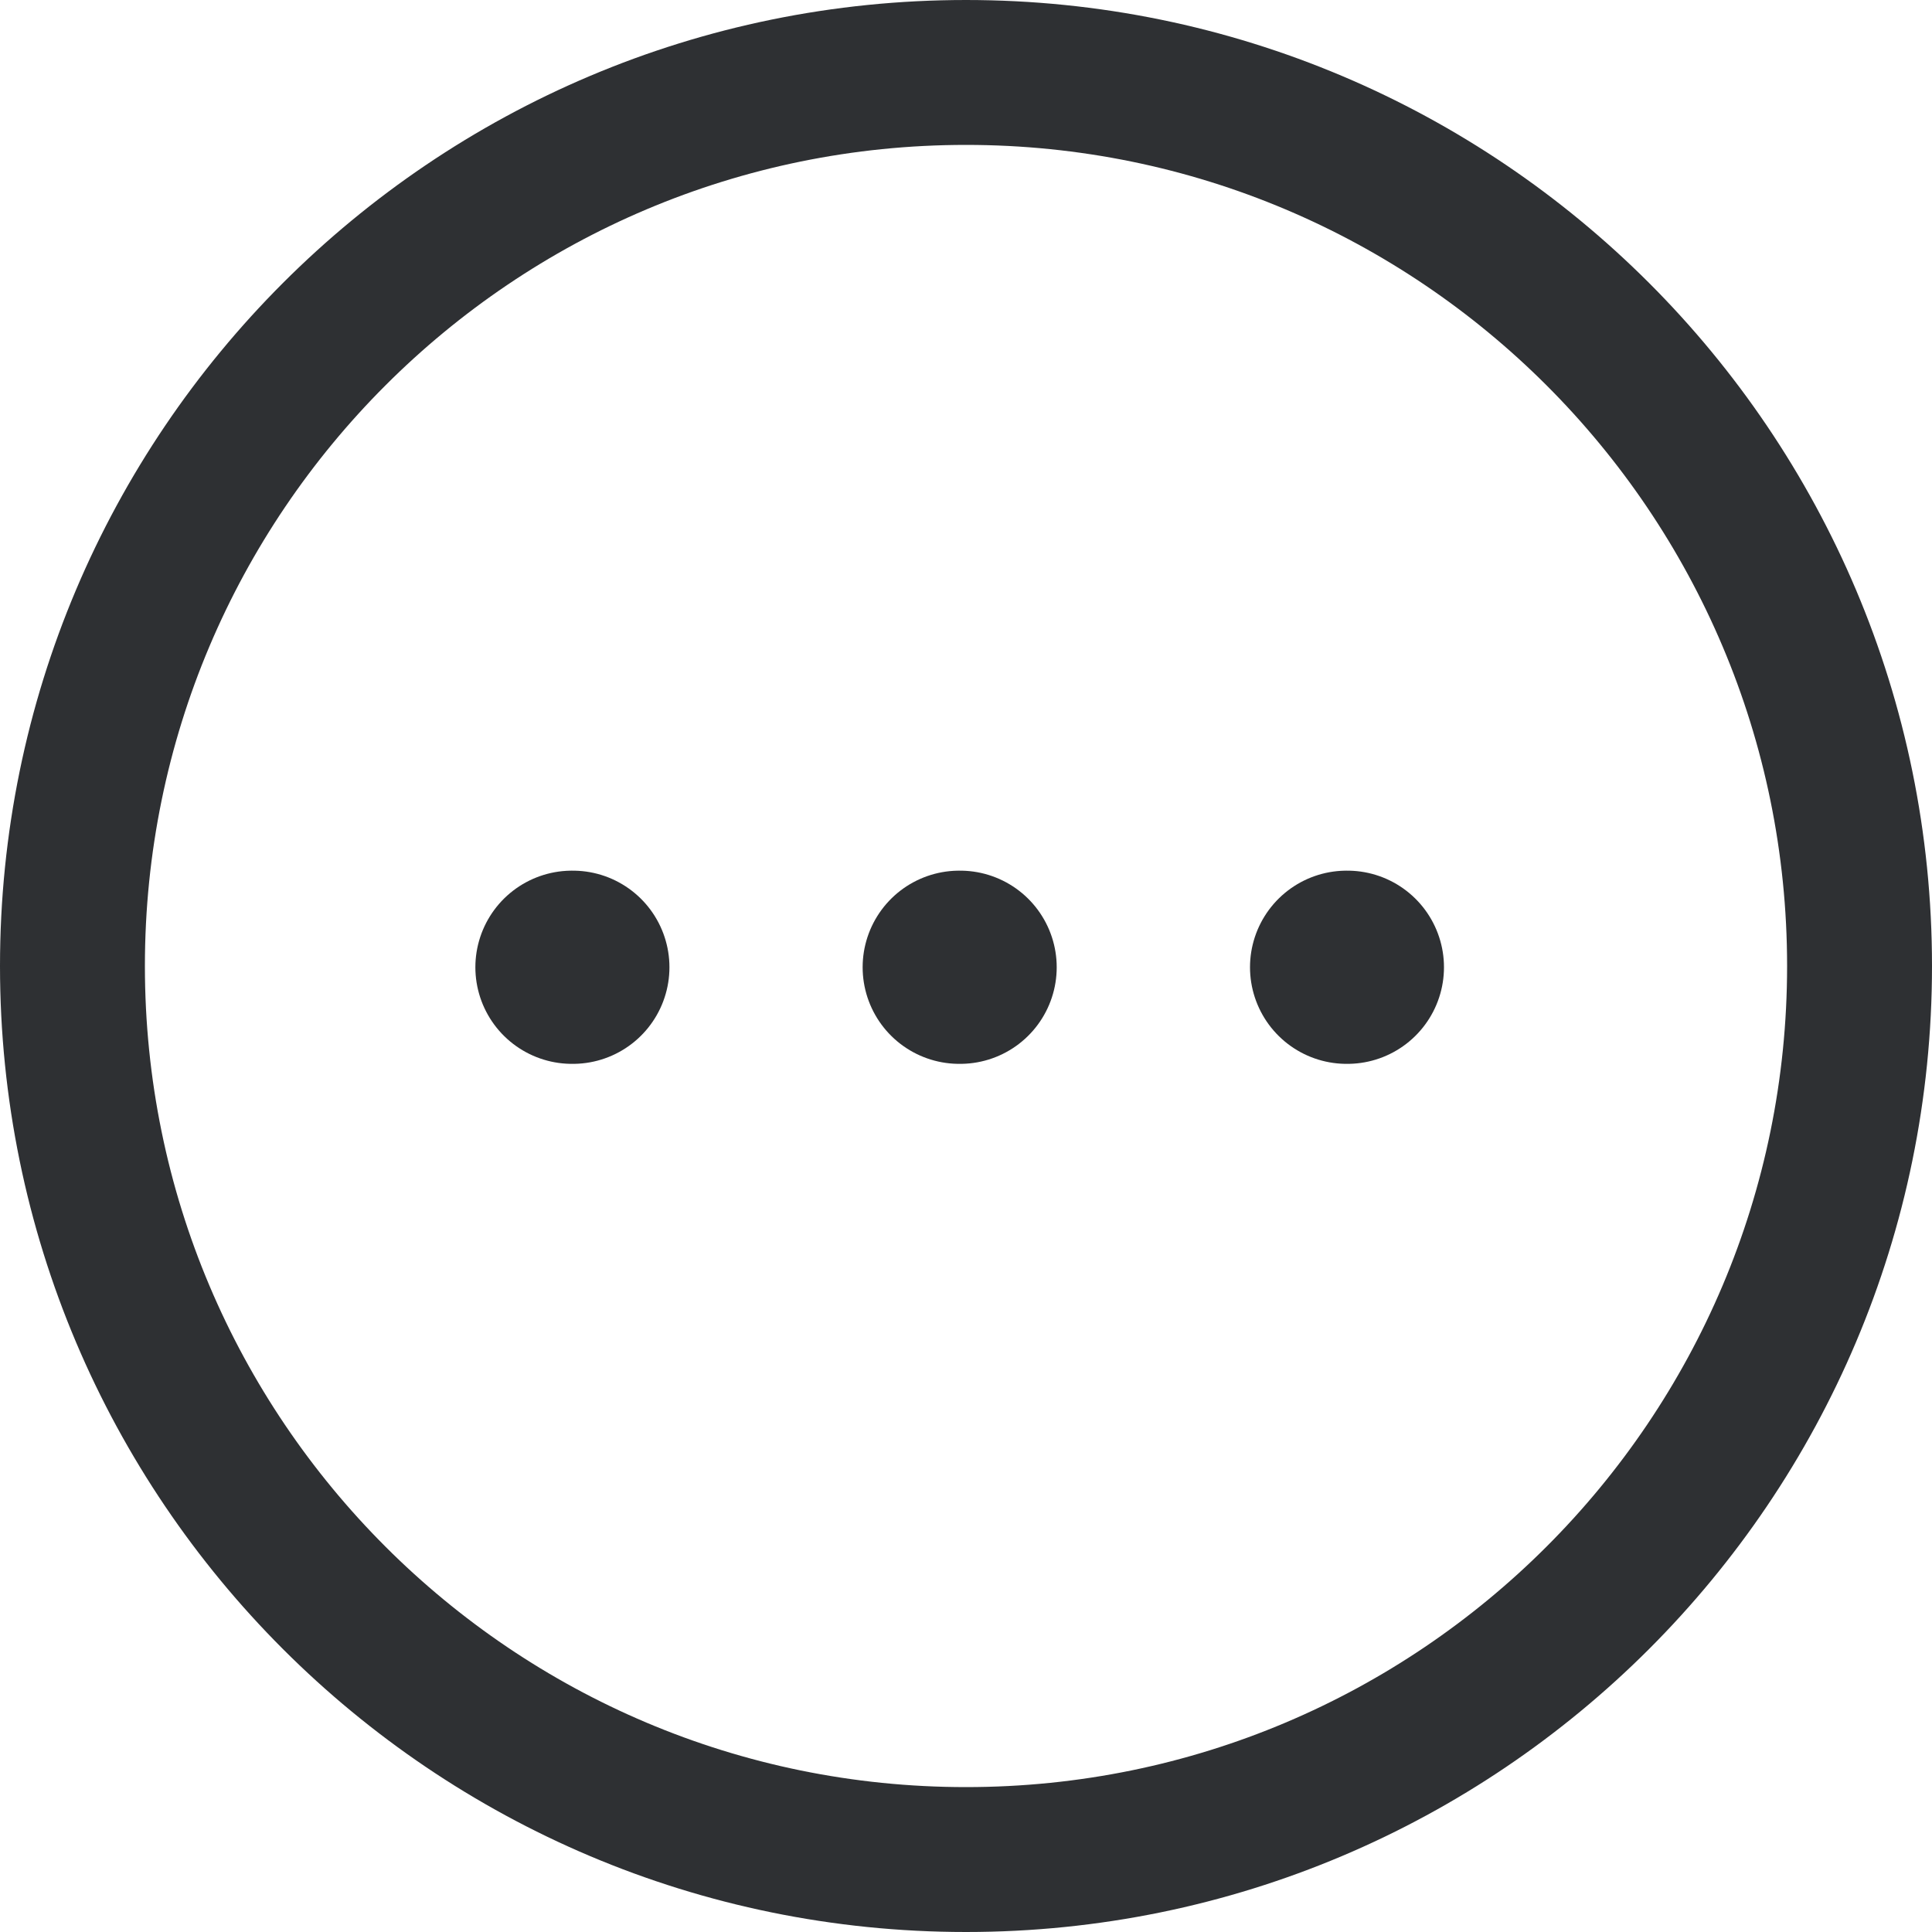 <svg width="20" height="20" viewBox="0 0 20 20" fill="none" xmlns="http://www.w3.org/2000/svg">
<g id="Iconly/Light/More-Circle">
<g id="More-Circle">
<path id="Stroke-1" fill-rule="evenodd" clip-rule="evenodd" d="M10 0.75C15.108 0.75 19.25 4.891 19.25 10C19.25 15.108 15.108 19.25 10 19.25C4.891 19.25 0.75 15.108 0.75 10C0.75 4.892 4.892 0.75 10 0.75Z" stroke="#2E3033" stroke-width="1.5" stroke-linecap="round" stroke-linejoin="round"/>
<path id="Stroke-11" d="M13.94 10.013H13.948" stroke="#2E3033" stroke-width="2" stroke-linecap="round" stroke-linejoin="round"/>
<path id="Stroke-13" d="M9.93 10.013H9.939" stroke="#2E3033" stroke-width="2" stroke-linecap="round" stroke-linejoin="round"/>
<path id="Stroke-15" d="M5.921 10.013H5.93" stroke="#2E3033" stroke-width="2" stroke-linecap="round" stroke-linejoin="round"/>
</g>
</g>
</svg>
